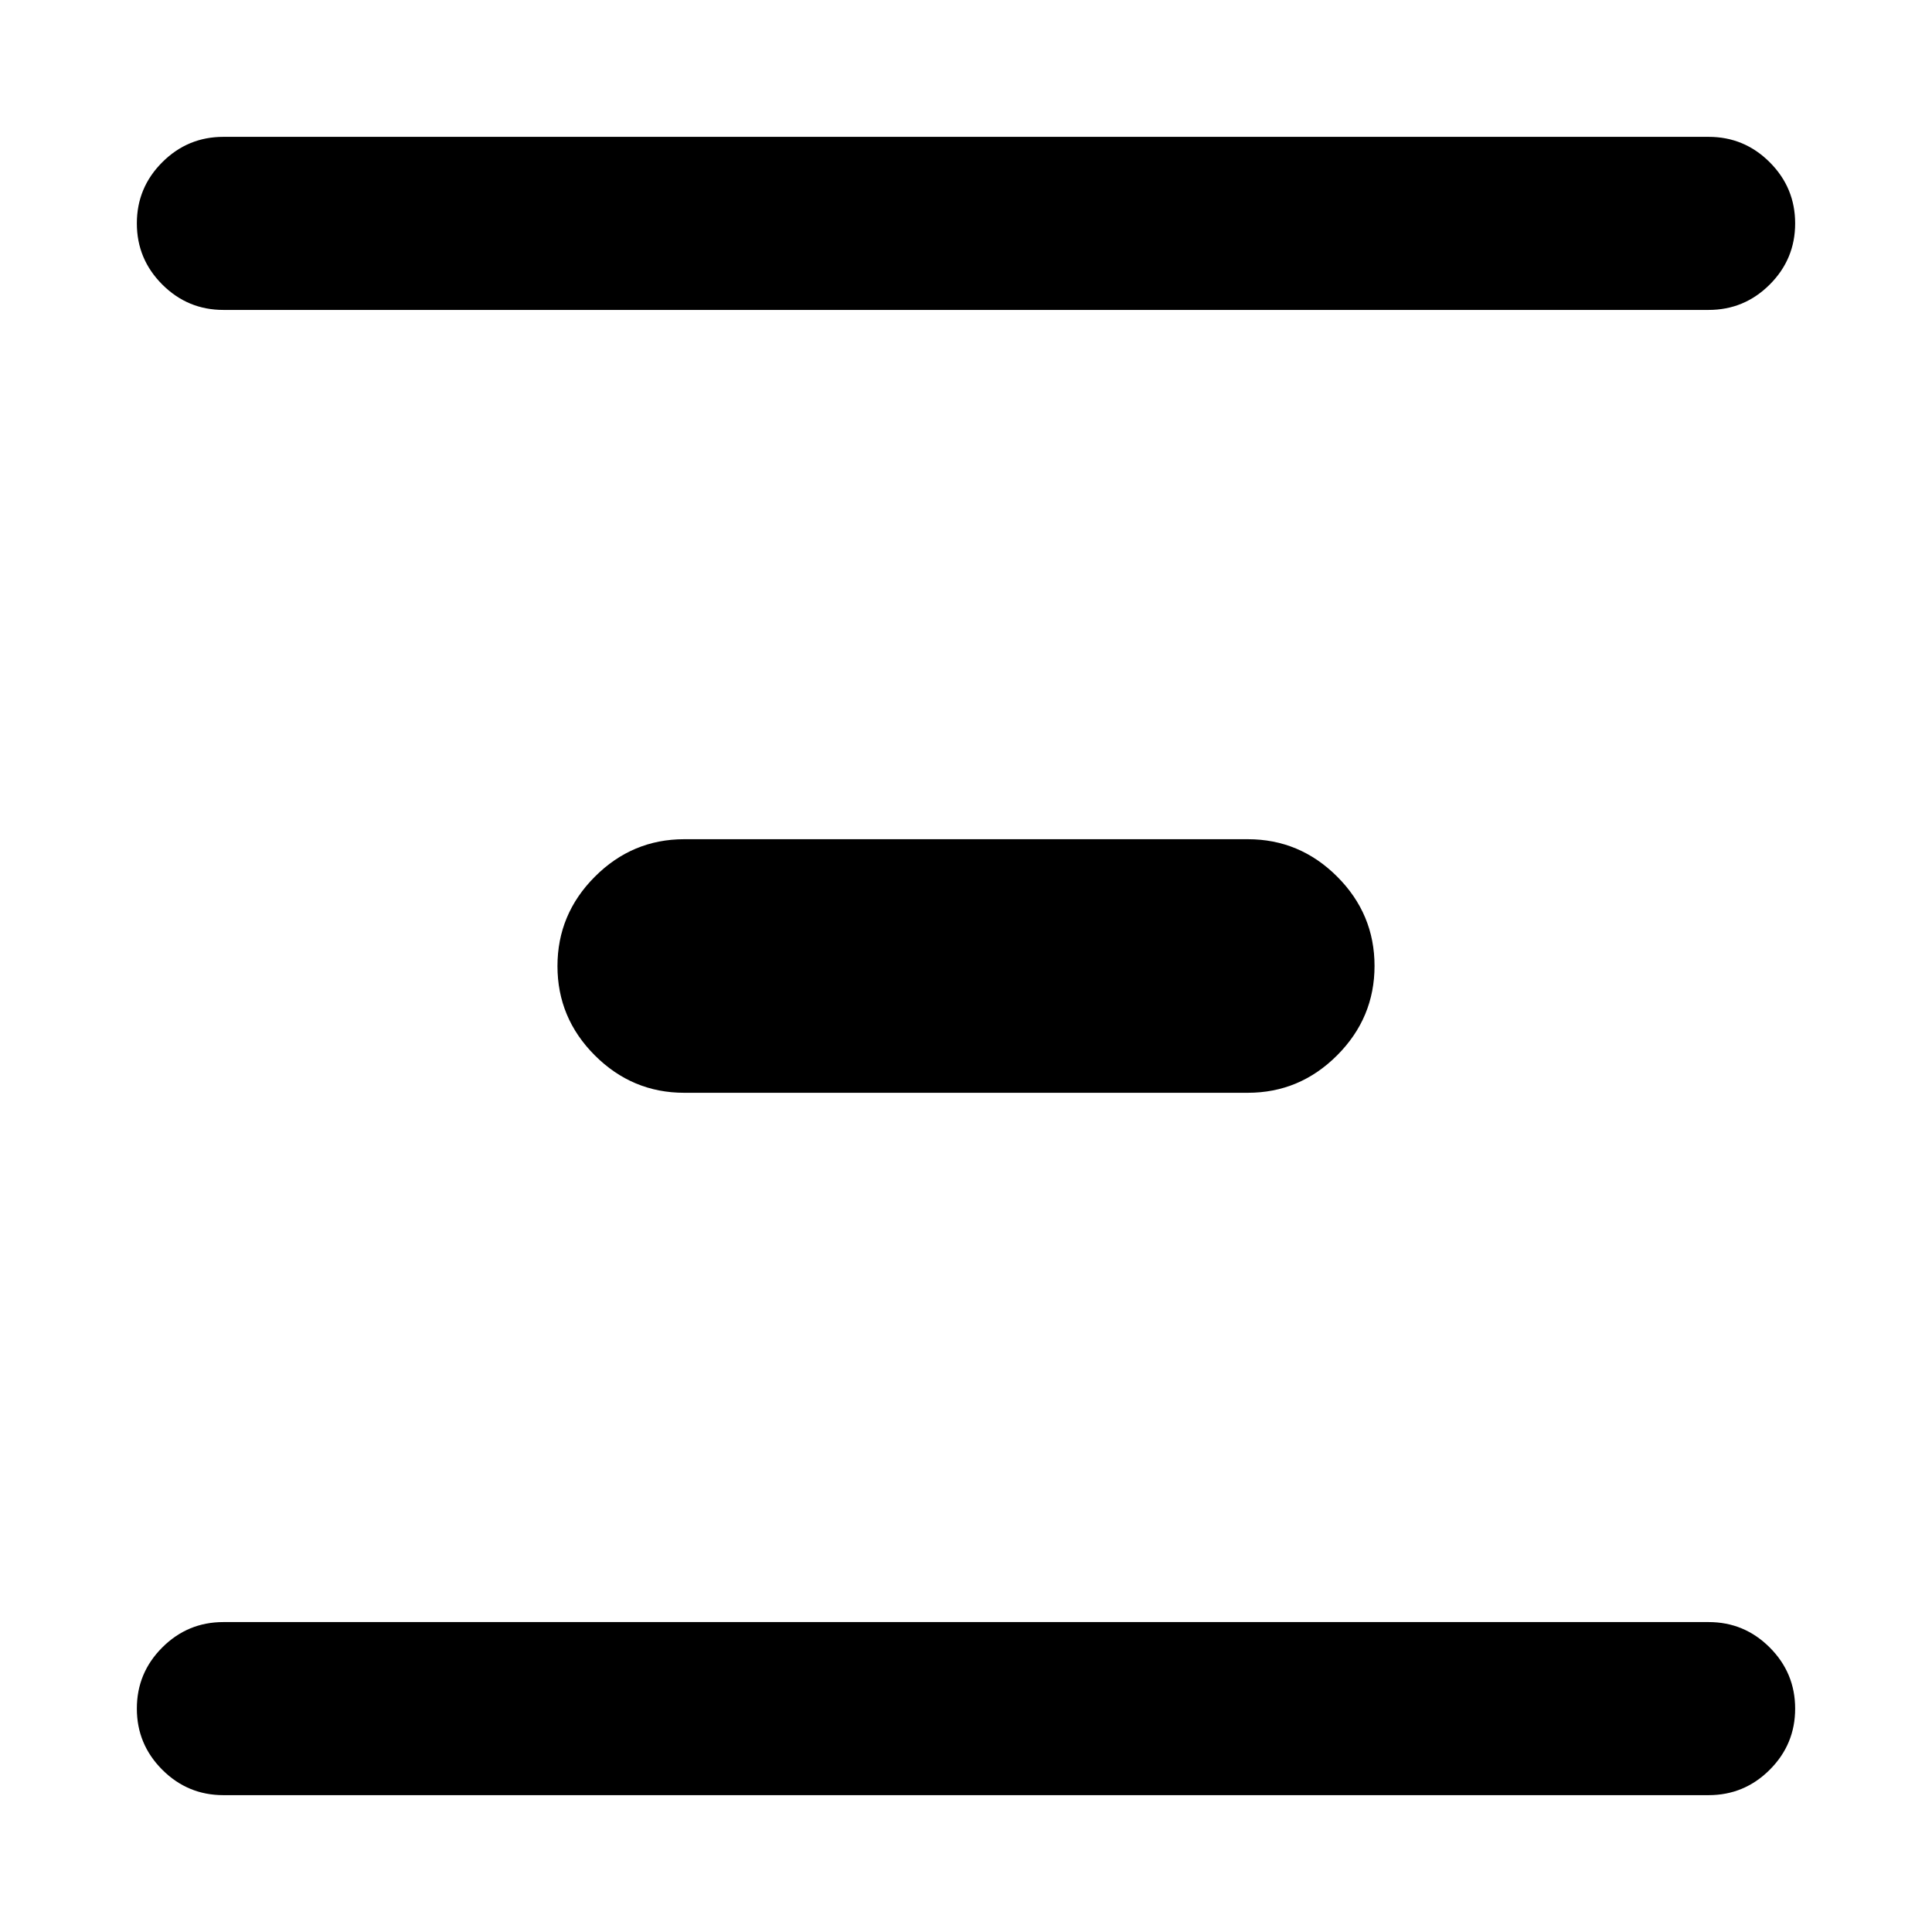 <svg xmlns="http://www.w3.org/2000/svg" height="24" viewBox="0 -960 960 960" width="24"><path d="M111-68q-17.75 0-30.37-12.63Q68-93.26 68-111.01q0-17.76 12.63-30.37Q93.25-154 111-154h738q17.75 0 30.37 12.63Q892-128.74 892-110.99q0 17.76-12.63 30.37Q866.75-68 849-68H111Zm229-349q-25.83 0-44.42-18.57Q277-454.14 277-479.95q0-25.82 18.58-44.43Q314.17-543 340-543h280q25.83 0 44.42 18.57Q683-505.86 683-480.05q0 25.82-18.58 44.43Q645.83-417 620-417H340ZM111-806q-17.75 0-30.37-12.63Q68-831.26 68-849.01q0-17.76 12.63-30.37Q93.25-892 111-892h738q17.75 0 30.37 12.63Q892-866.74 892-848.99q0 17.76-12.63 30.37Q866.75-806 849-806H111Z"/></svg>